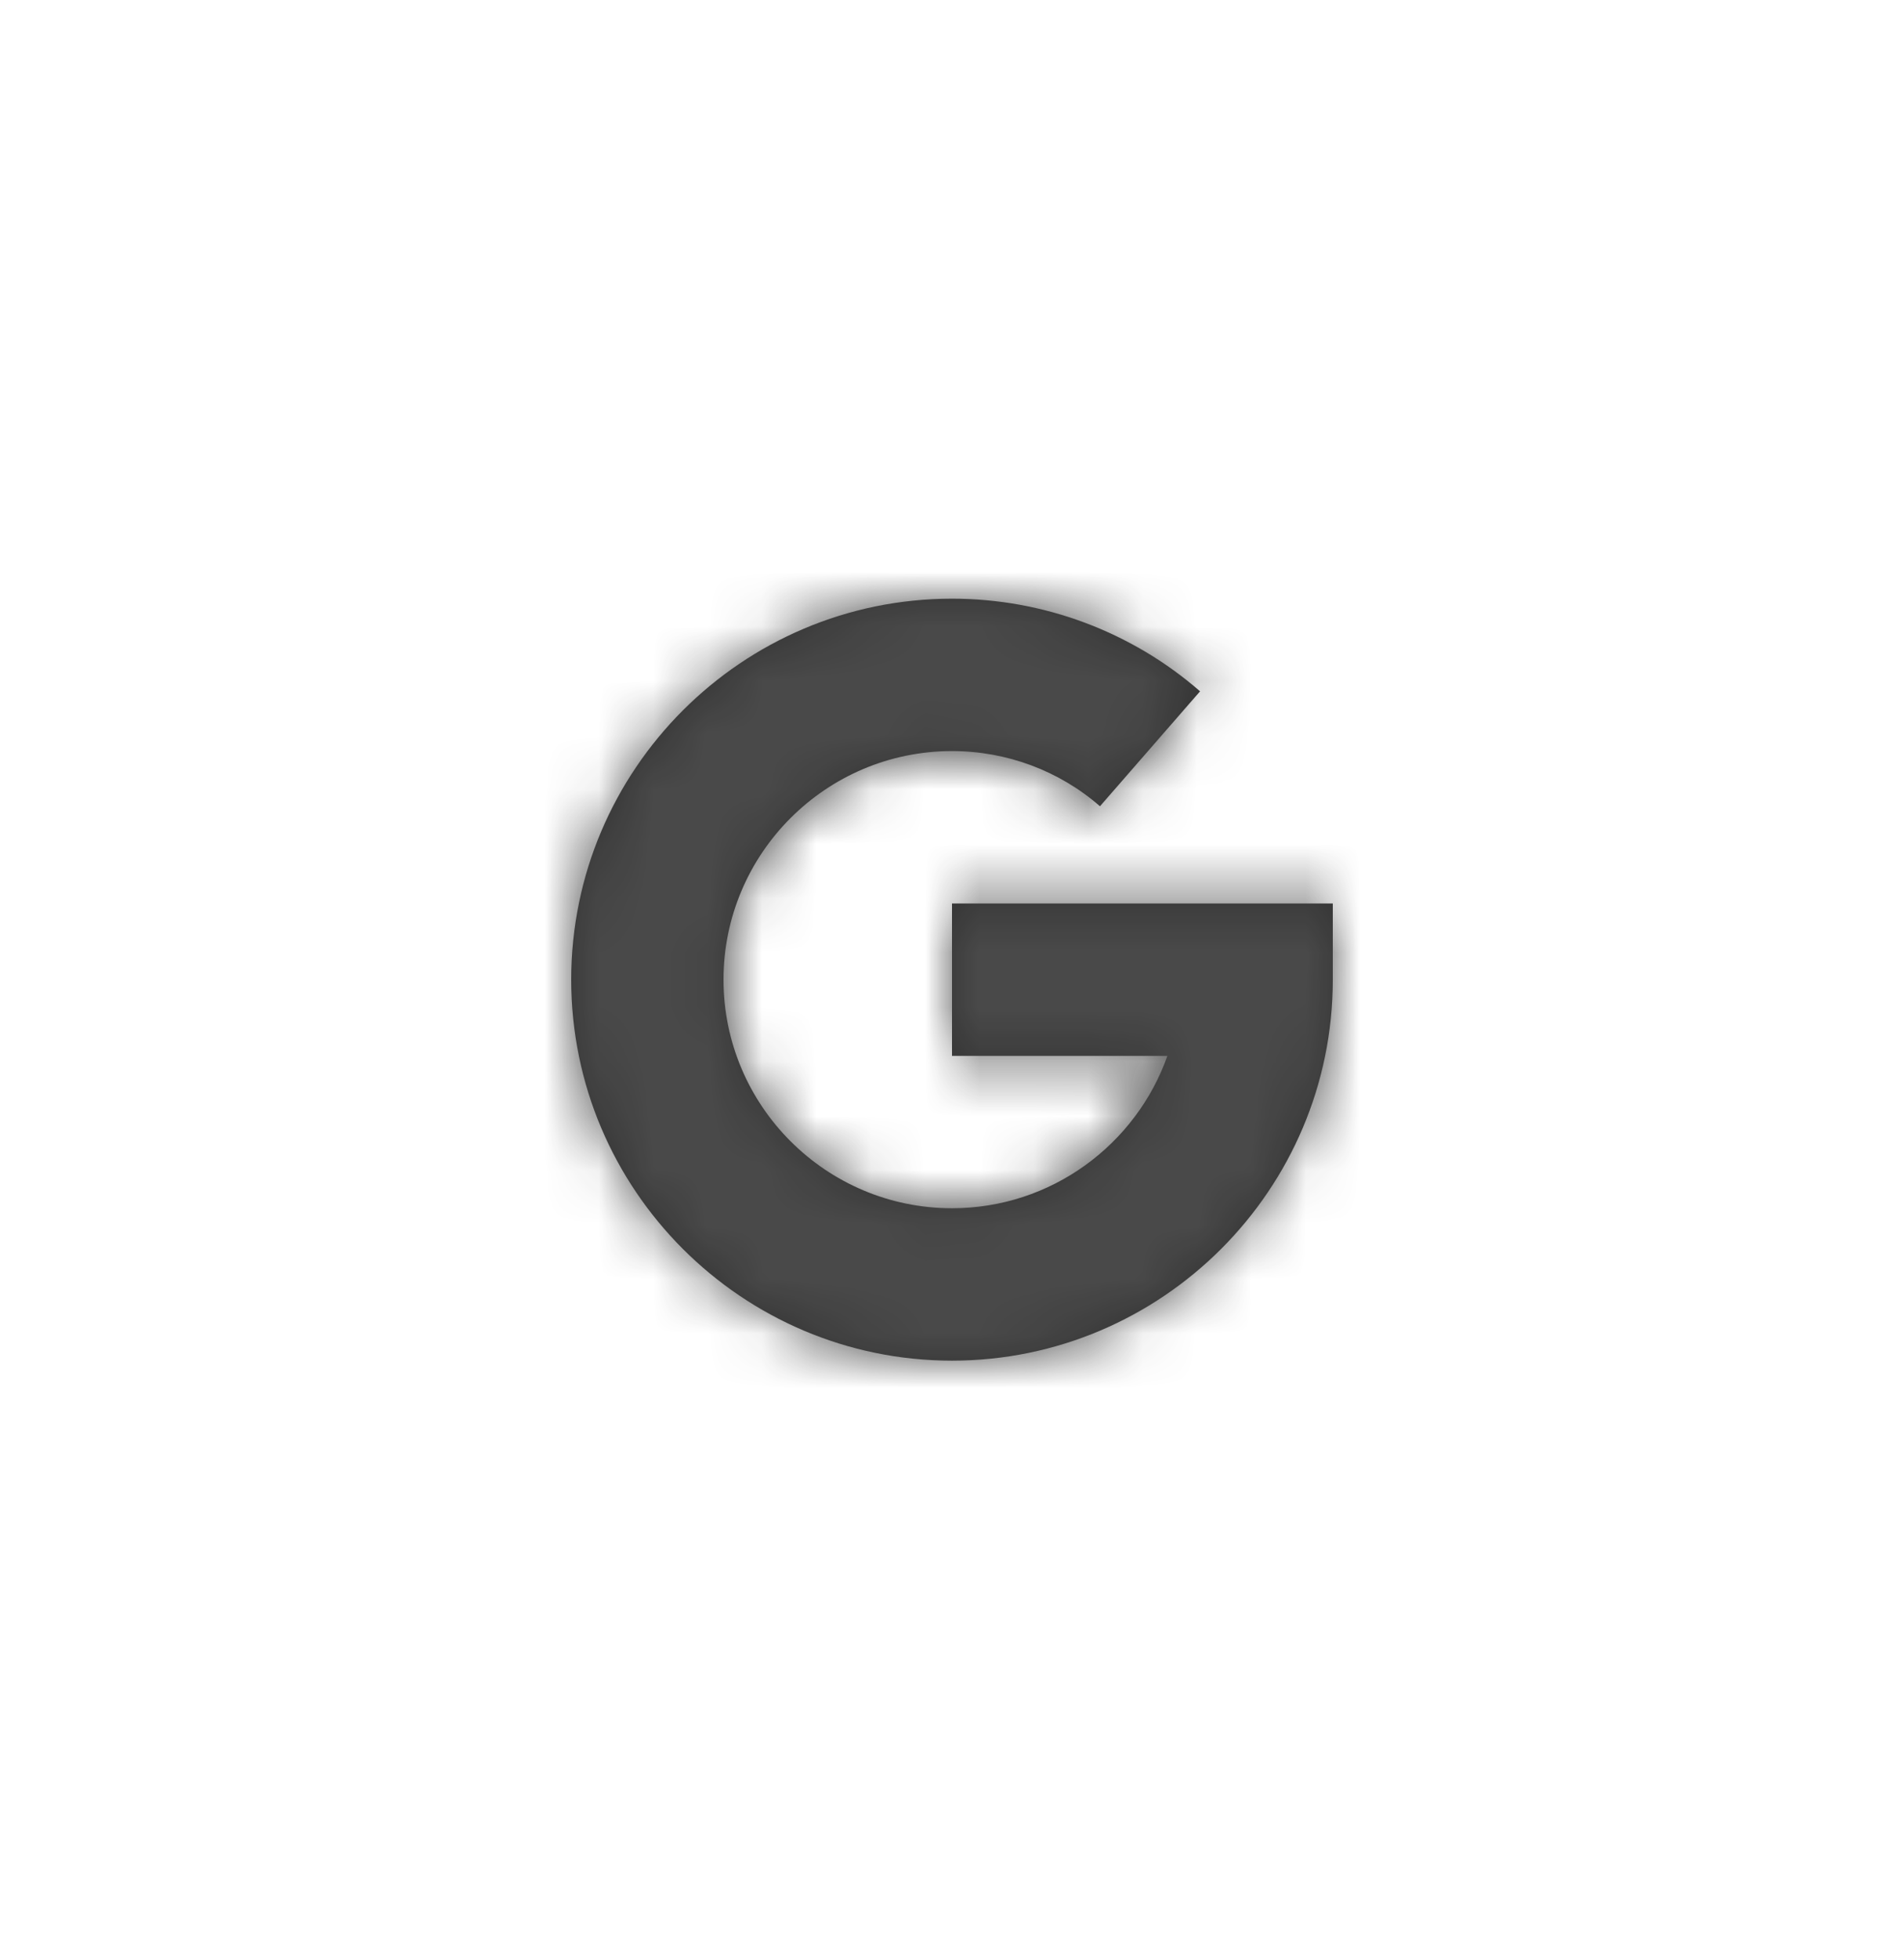 <svg xmlns="http://www.w3.org/2000/svg" xmlns:xlink="http://www.w3.org/1999/xlink" width="35" height="36" viewBox="0 0 35 36">
    <defs>
        <ellipse id="prefix__a" cx="17.5" cy="18" rx="17.5" ry="18"/>
        <path id="prefix__b" d="M7 5.6v2.8h3.96c-.578 1.63-2.134 2.8-3.96 2.8-2.316 0-4.2-1.884-4.2-4.2 0-2.316 1.884-4.2 4.2-4.2 1.004 0 1.97.36 2.72 1.014l1.84-2.112C10.3.605 8.68 0 7 0 3.14 0 0 3.14 0 7s3.14 7 7 7 7-3.14 7-7V5.6H7z"/>
    </defs>
    <g fill="none" fill-rule="evenodd" opacity=".8">
        <use fill="#F5F6FA" fill-opacity="0" xlink:href="#prefix__a"/>
        <g transform="translate(10.5 11)">
            <mask id="prefix__c" fill="#fff">
                <use xlink:href="#prefix__b"/>
            </mask>
            <use fill="#000" fill-rule="nonzero" xlink:href="#prefix__b"/>
            <g fill="#1C1C1C" mask="url(#prefix__c)">
                <path d="M0 0H22V22H0z" transform="translate(-4 -4)"/>
            </g>
        </g>
    </g>
</svg>
